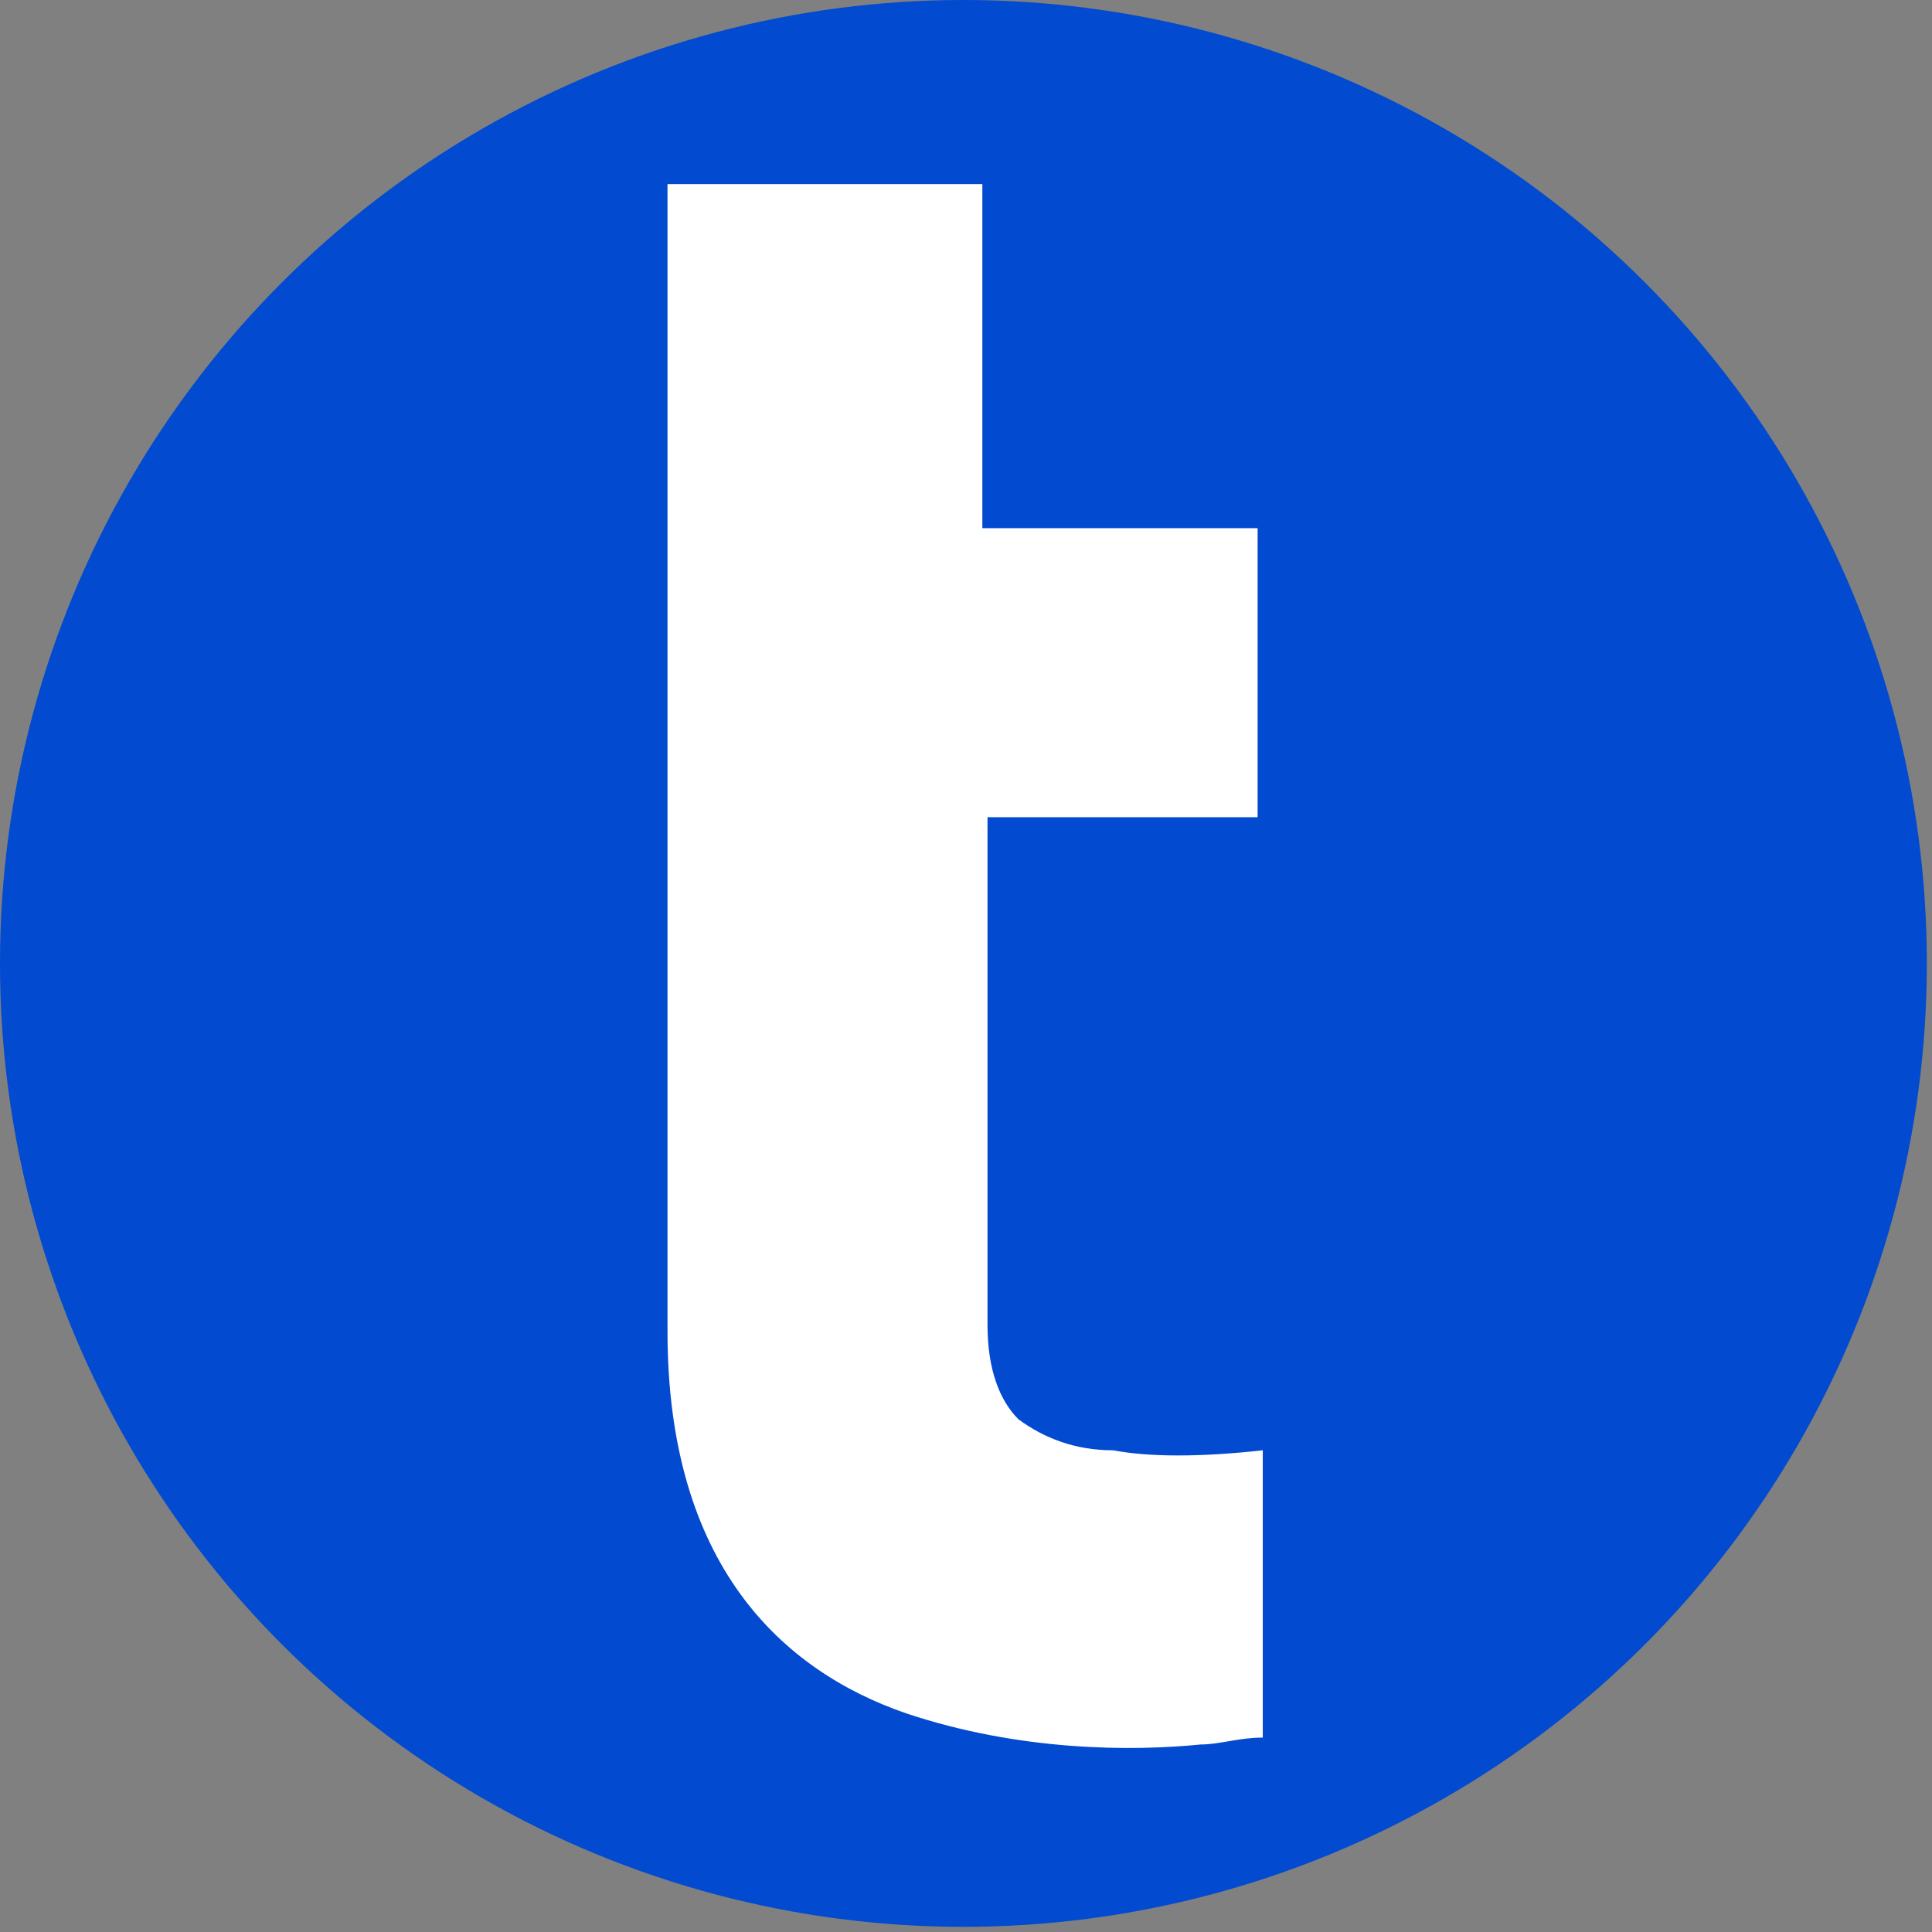 <?xml version="1.0" encoding="utf-8"?>
<!-- Generator: Adobe Illustrator 24.0.2, SVG Export Plug-In . SVG Version: 6.00 Build 0)  -->
<svg version="1.1" id="katman_1" xmlns="http://www.w3.org/2000/svg" xmlns:xlink="http://www.w3.org/1999/xlink" x="0px" y="0px"
	 viewBox="0 0 112.3 112.3" style="enable-background:new 0 0 112.3 112.3;" xml:space="preserve">
<rect x="0" y="0" width="112.3" height="112.3" fill="#808080" stroke="none"/>
<style type="text/css">
	.st0{fill:#024ad0;}
	.st1{fill:#FFFFFF;}
</style>
<circle class="st0" cx="56" cy="56" r="56"/>
<path class="st1" d="M73.1,48.2V30.7h-16v-20H38.8v12.8v6.9v17.5v18.6v10.9c0,13.5,6.6,19.7,13.9,22.2c6.6,2.2,13.1,2.2,17.1,1.8
	c1.1,0,2.2-0.4,3.6-0.4V84.3c-3.6,0.4-6.6,0.4-8.7,0c-2.2,0-4-0.7-5.5-1.8c-1.1-1.1-1.8-2.9-1.8-5.5V47.5h15.7V48.2z"/>
</svg>
